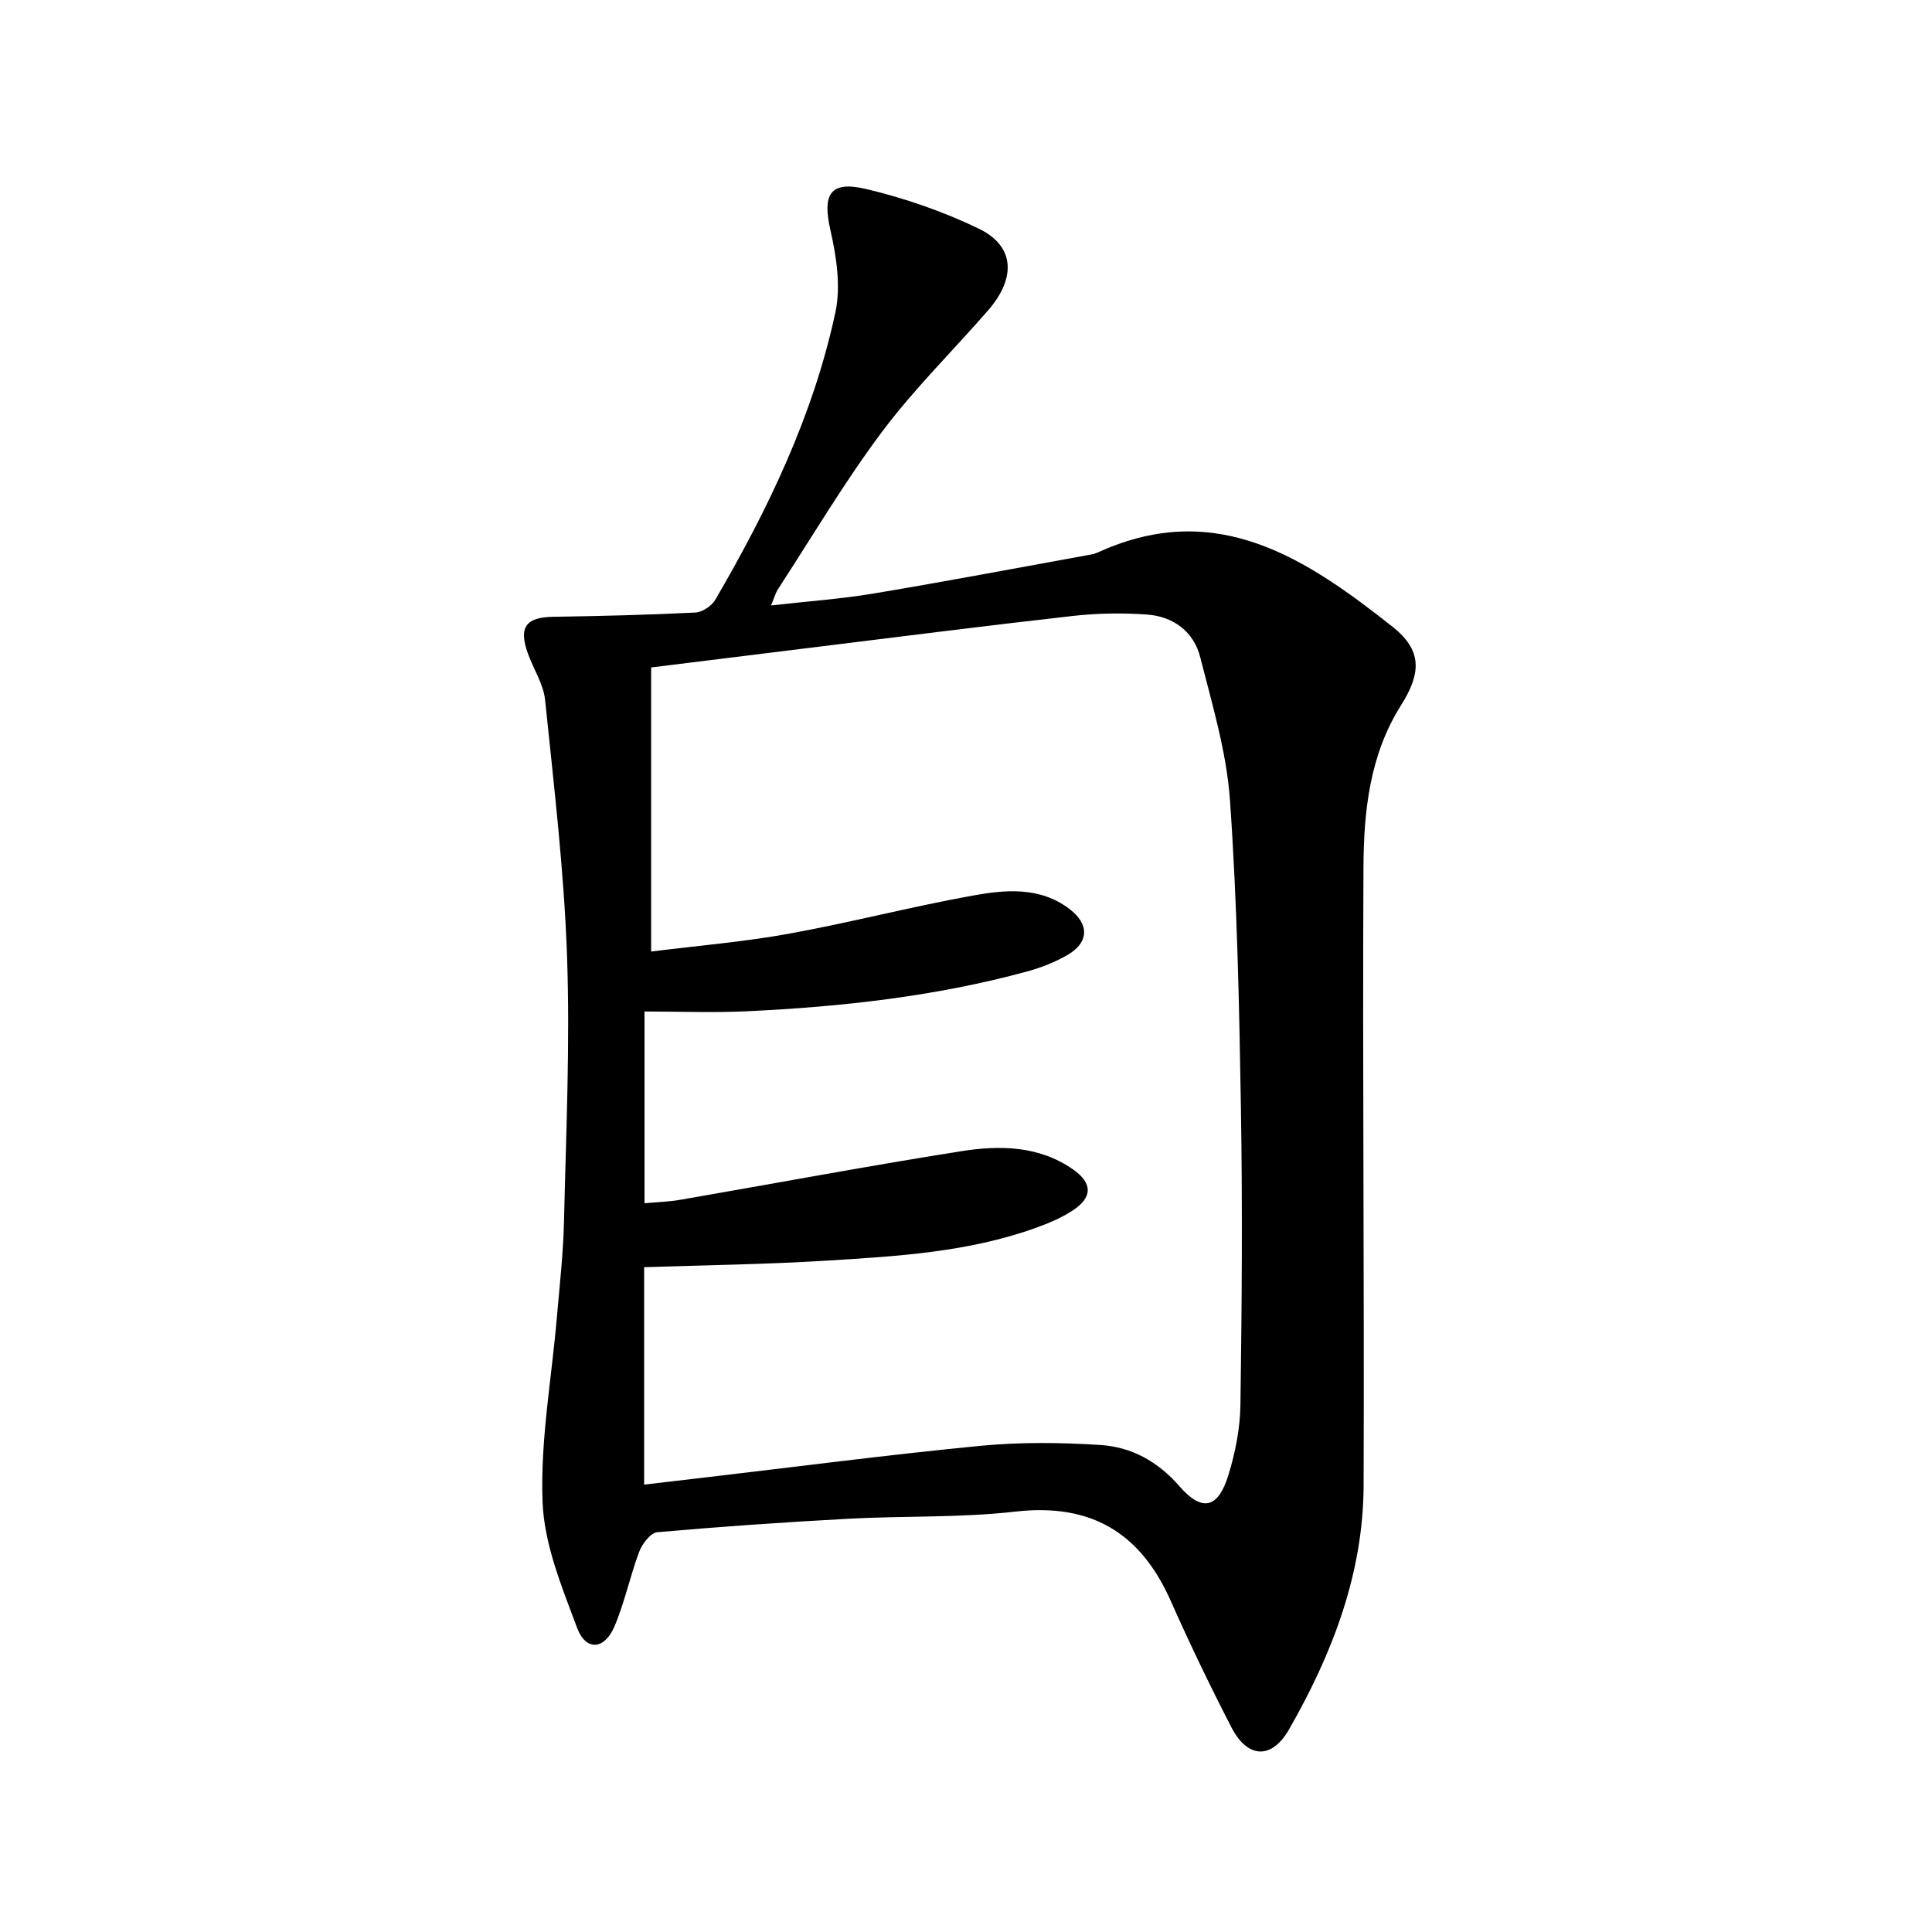 <svg enable-background="new 0 0 400 400" viewBox="0 0 400 400" xmlns="http://www.w3.org/2000/svg">
<path d="m159.63 125.35c7.58-.86 14.5-1.34 21.3-2.48 15.05-2.51 30.04-5.36 45.05-8.08.65-.12 1.28-.39 1.88-.66 24.24-10.81 42.68 1.6 60.39 15.58 6.18 4.88 6.08 9.55 1.81 16.32-6.5 10.3-7.71 21.95-7.77 33.57-.21 42.66.19 85.32.03 127.98-.07 18.24-6.49 34.84-15.41 50.43-3.65 6.38-8.65 6.07-11.99-.44-4.41-8.57-8.61-17.27-12.51-26.08-6.26-14.12-16.47-20.32-32.17-18.53-11.37 1.3-22.93.86-34.39 1.47-13.27.71-26.54 1.63-39.78 2.8-1.38.12-3.1 2.39-3.72 4.02-1.92 5.09-3.01 10.51-5.14 15.5-2.07 4.85-5.92 5.12-7.72.3-3.16-8.46-6.83-17.31-7.16-26.12-.48-12.66 1.87-25.42 2.96-38.15.57-6.62 1.33-13.25 1.48-19.89.42-18.31 1.27-36.65.63-54.93-.62-17.71-2.73-35.37-4.54-53.01-.34-3.34-2.45-6.49-3.61-9.77-1.9-5.37-.32-7.39 5.28-7.48 9.81-.15 19.63-.39 29.43-.88 1.44-.07 3.38-1.36 4.13-2.64 10.92-18.73 20.31-38.21 24.87-59.52 1.15-5.38.22-11.51-1.03-17.01-1.68-7.4-.12-10.29 7.34-8.53 8.01 1.89 15.97 4.65 23.38 8.22 7.43 3.58 7.8 10.18 1.89 16.96-7.33 8.41-15.34 16.29-22 25.2-7.74 10.35-14.35 21.55-21.42 32.41-.51.77-.77 1.73-1.49 3.44zm-26.27 182.02c4.27-.5 8.21-.96 12.15-1.42 19.13-2.24 38.24-4.74 57.41-6.6 8.24-.8 16.65-.71 24.92-.18 6.4.41 11.85 3.38 16.32 8.51 4.72 5.42 8.02 4.64 10.15-2.23 1.45-4.69 2.44-9.72 2.51-14.61.29-20.45.44-40.92.1-61.37-.35-21.28-.78-42.6-2.27-63.82-.7-9.96-3.68-19.82-6.16-29.59-1.34-5.29-5.55-8.42-10.97-8.82-5.12-.38-10.35-.28-15.45.29-18.14 2.04-36.26 4.36-54.38 6.59-10.98 1.35-21.97 2.71-32.88 4.07v58.82c9.81-1.24 19.24-2.01 28.5-3.69 12.72-2.31 25.26-5.58 37.98-7.88 6.84-1.24 13.99-1.93 20.17 2.78 4.11 3.14 4.01 6.93-.47 9.51-2.56 1.47-5.41 2.6-8.26 3.38-19 5.19-38.45 7.33-58.06 8.26-7.05.33-14.14.05-21.23.05v39.7c2.7-.25 5.04-.3 7.31-.7 19.43-3.36 38.82-7 58.29-10.08 7.92-1.25 16.05-1.15 23.09 3.75 4.14 2.88 4.09 5.86-.12 8.58-2.34 1.52-5.01 2.63-7.65 3.58-13.95 5-28.6 5.85-43.18 6.75-12.56.78-25.16.93-37.82 1.36z" fill="currentColor"/>
</svg>
